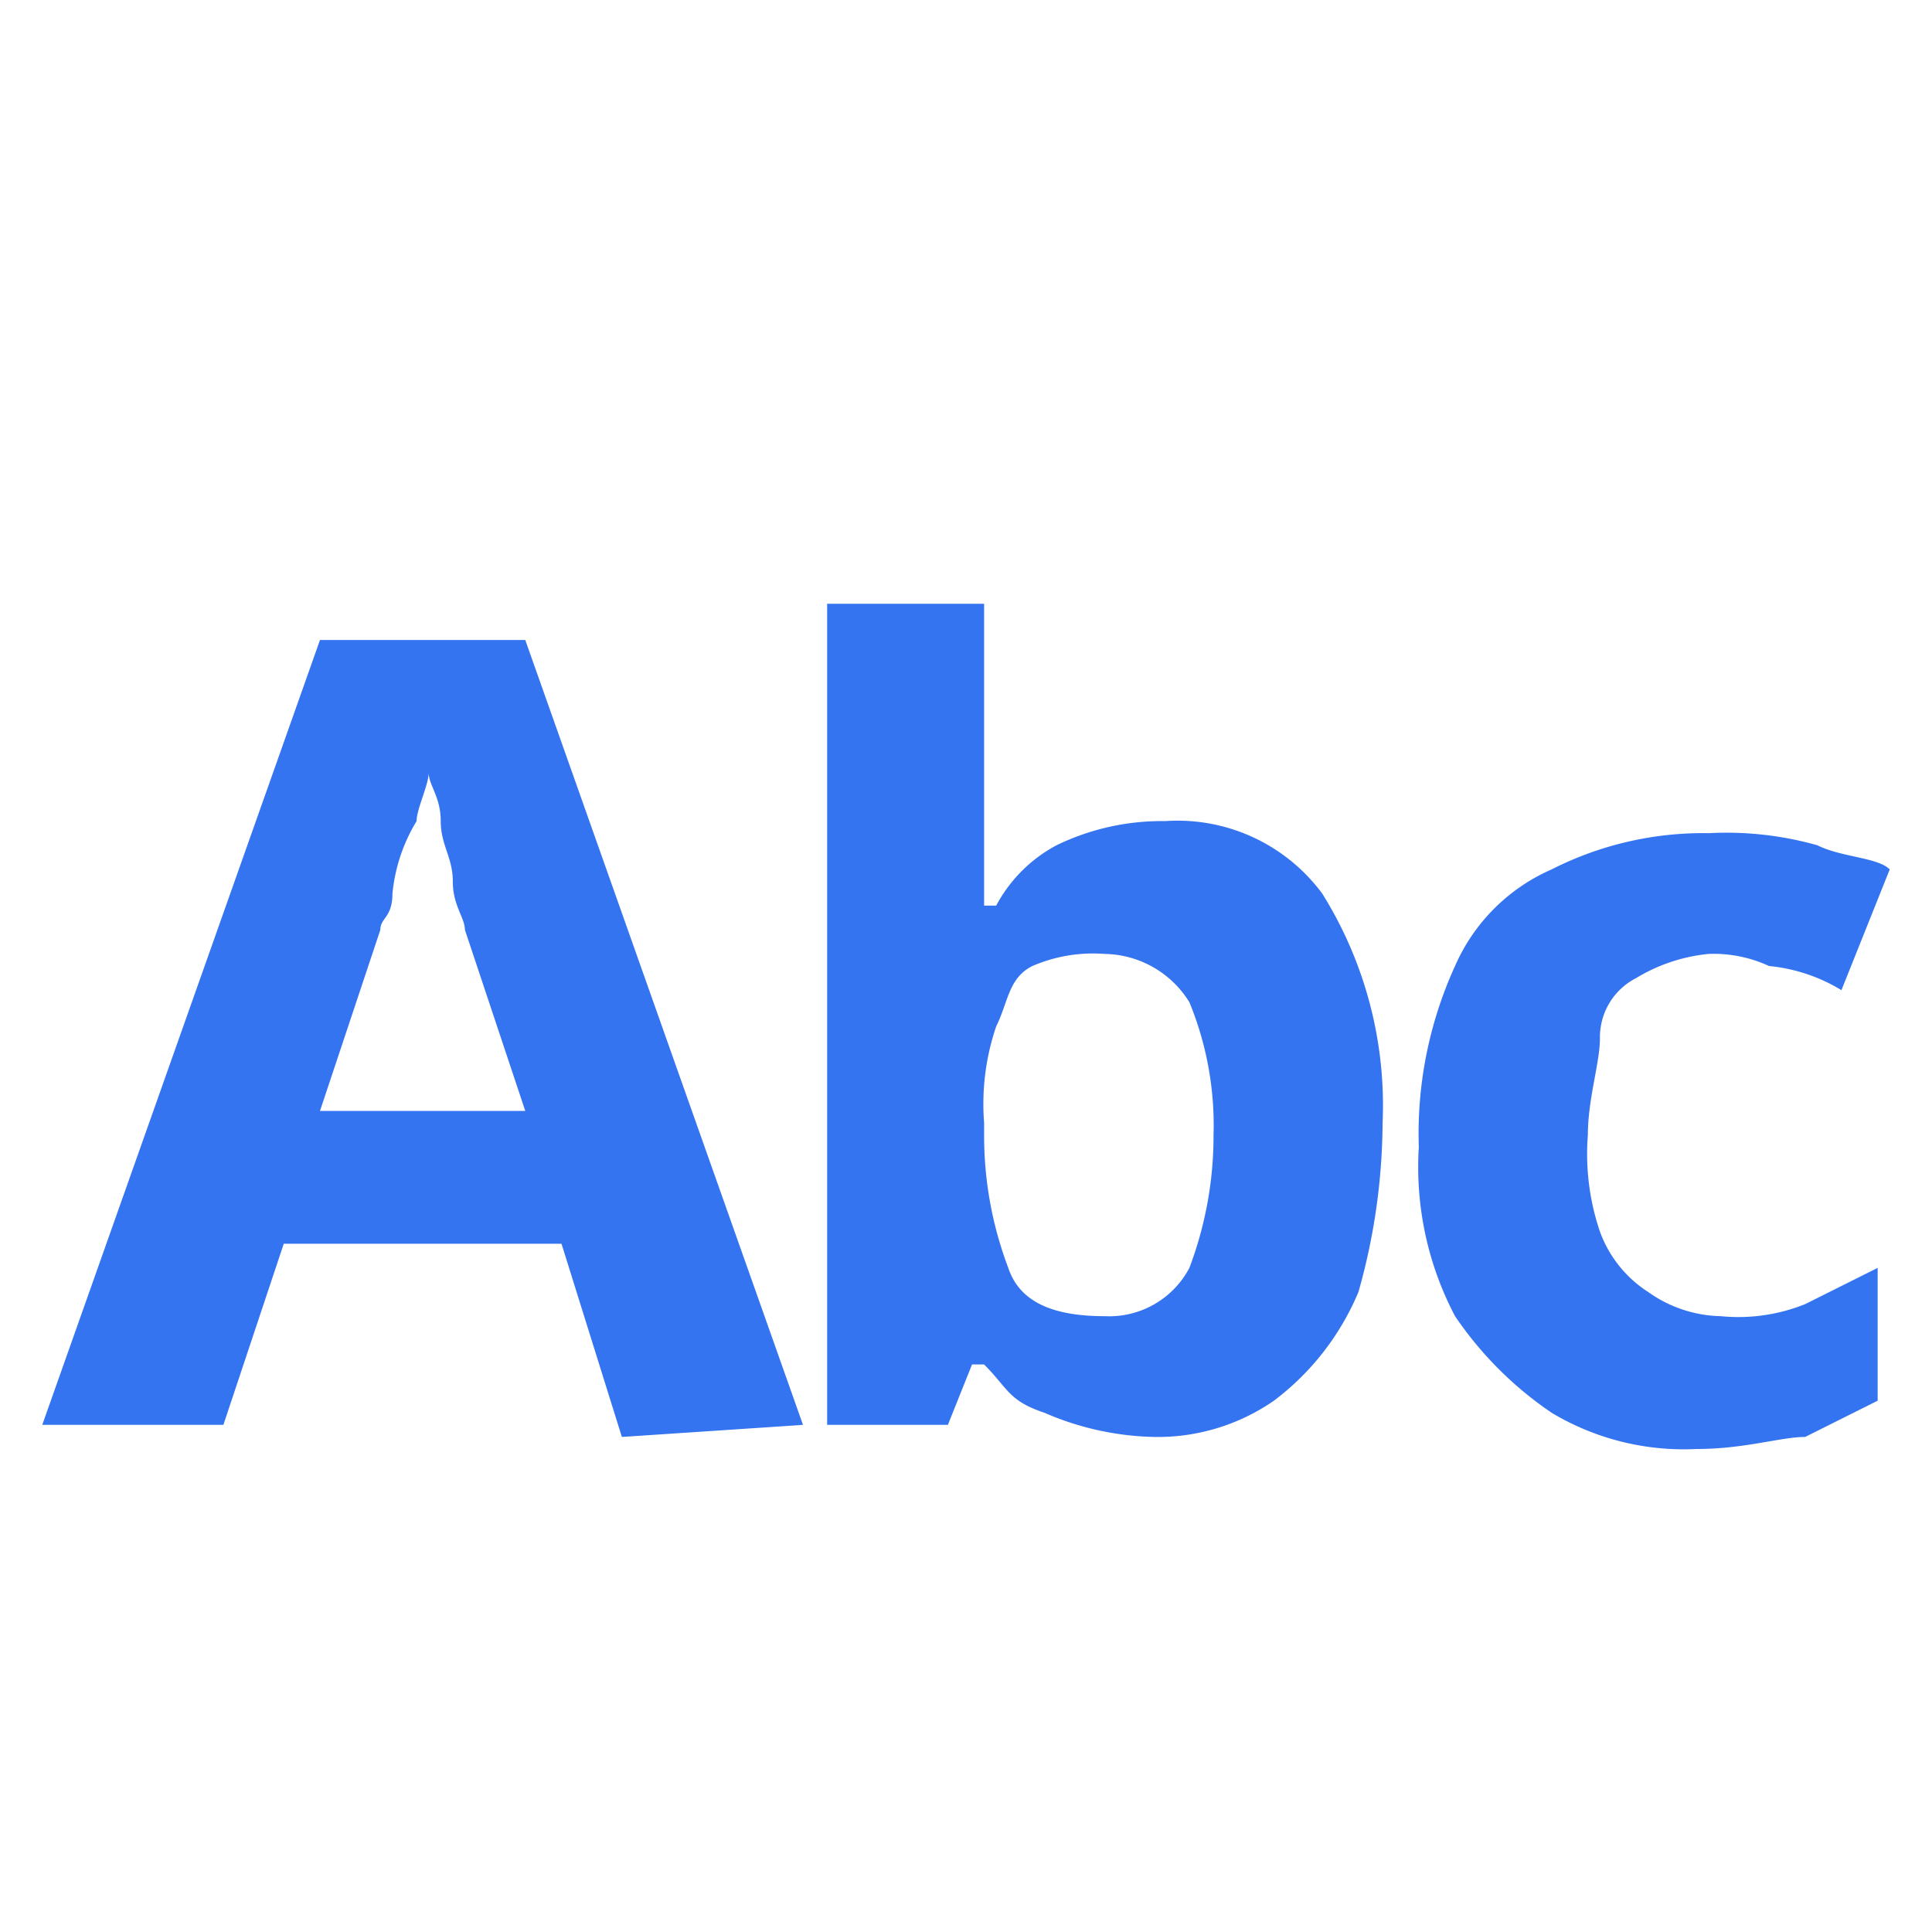 <svg xmlns="http://www.w3.org/2000/svg" width="16" height="16" viewBox="0 0 16 16">
  <title>nodes-string</title>
  <g>
    <path d="M5.15,11.9l-.5-1.6H2.35l-.5,1.5H.35l2.3-6.5h1.7l2.3,6.5-1.5.1Zm-.8-2.7-.5-1.5c0-.1-.1-.2-.1-.4s-.1-.3-.1-.5-.1-.3-.1-.4c0,.1-.1.3-.1.4a1.42,1.42,0,0,0-.2.6c0,.2-.1.2-.1.3l-.5,1.5Z" fill="#3574f0"/>
    <path d="M8.15,5V7.5h.1a1.21,1.21,0,0,1,.5-.5,2,2,0,0,1,.9-.2,1.49,1.49,0,0,1,1.3.6,3.31,3.31,0,0,1,.5,1.9,5.21,5.21,0,0,1-.2,1.4,2.18,2.18,0,0,1-.7.9,1.69,1.69,0,0,1-1,.3,2.39,2.39,0,0,1-.9-.2c-.3-.1-.3-.2-.5-.4h-.1l-.2.5h-1V5Zm1,2.9a1.27,1.27,0,0,0-.6.1c-.2.1-.2.3-.3.5a2,2,0,0,0-.1.8v.1a3.09,3.09,0,0,0,.2,1.1c.1.3.4.4.8.4a.75.75,0,0,0,.7-.4,3.09,3.09,0,0,0,.2-1.1,2.68,2.68,0,0,0-.2-1.1A.84.84,0,0,0,9.15,7.9Z" fill="#3574f0"/>
    <path d="M14.05,12a2.13,2.13,0,0,1-1.2-.3,3,3,0,0,1-.8-.8,2.65,2.65,0,0,1-.3-1.4,3.34,3.34,0,0,1,.3-1.5,1.55,1.55,0,0,1,.8-.8,2.77,2.77,0,0,1,1.3-.3,2.77,2.77,0,0,1,.9.1c.2.1.5.1.6.2l-.4,1a1.42,1.42,0,0,0-.6-.2,1.09,1.09,0,0,0-.5-.1,1.42,1.42,0,0,0-.6.2.55.55,0,0,0-.3.5c0,.2-.1.5-.1.8a2,2,0,0,0,.1.8,1,1,0,0,0,.4.5,1.07,1.07,0,0,0,.6.2,1.48,1.48,0,0,0,.7-.1l.6-.3v1.1l-.6.3C14.75,11.9,14.45,12,14.05,12Z" fill="#3574f0"/>
  </g>
</svg>

